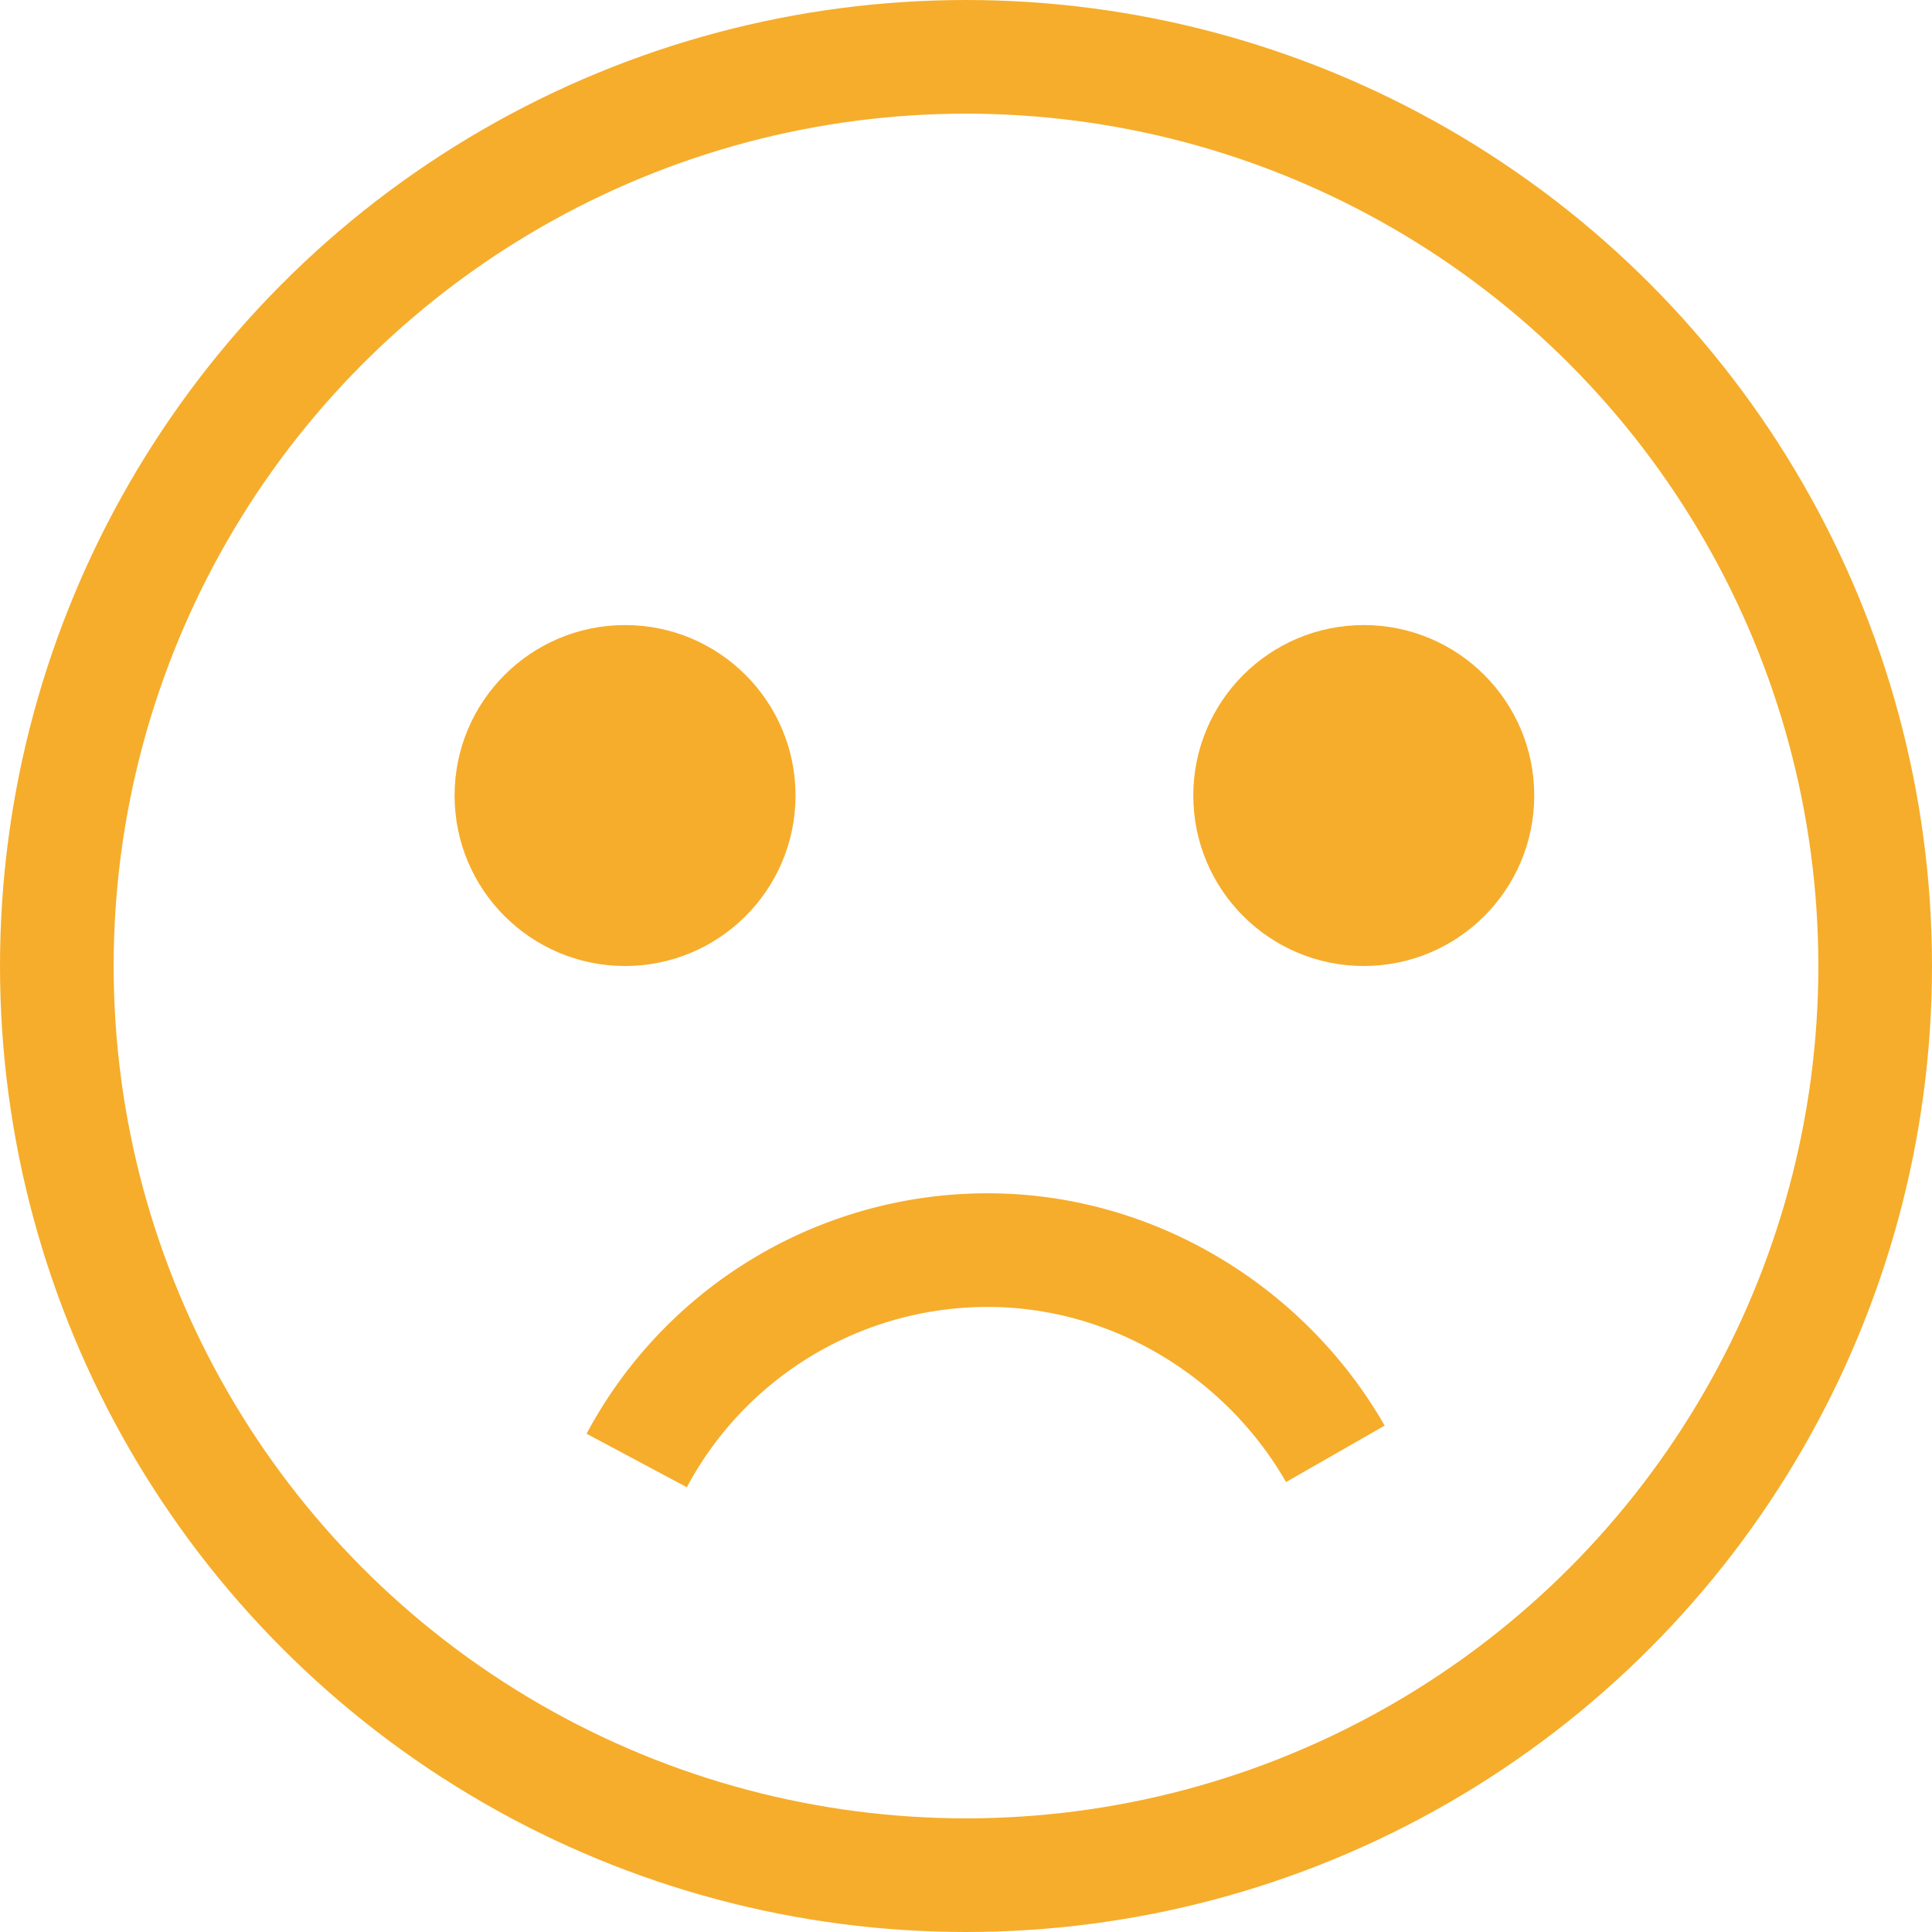 <svg xmlns="http://www.w3.org/2000/svg" width="34" height="34"><g fill="none" fill-rule="evenodd"><circle cx="17" cy="17" r="16" stroke="#F6AD2B" stroke-width="2"/><circle cx="11" cy="14" r="3" fill="#F6AD2B"/><circle cx="24" cy="14" r="3" fill="#F6AD2B"/><path stroke="#F6AD2B" stroke-linejoin="round" stroke-width="2" d="M23.5 25.585C22.295 23.48 19.982 22 17.38 22a6.999 6.999 0 00-6.175 3.702"/></g></svg>